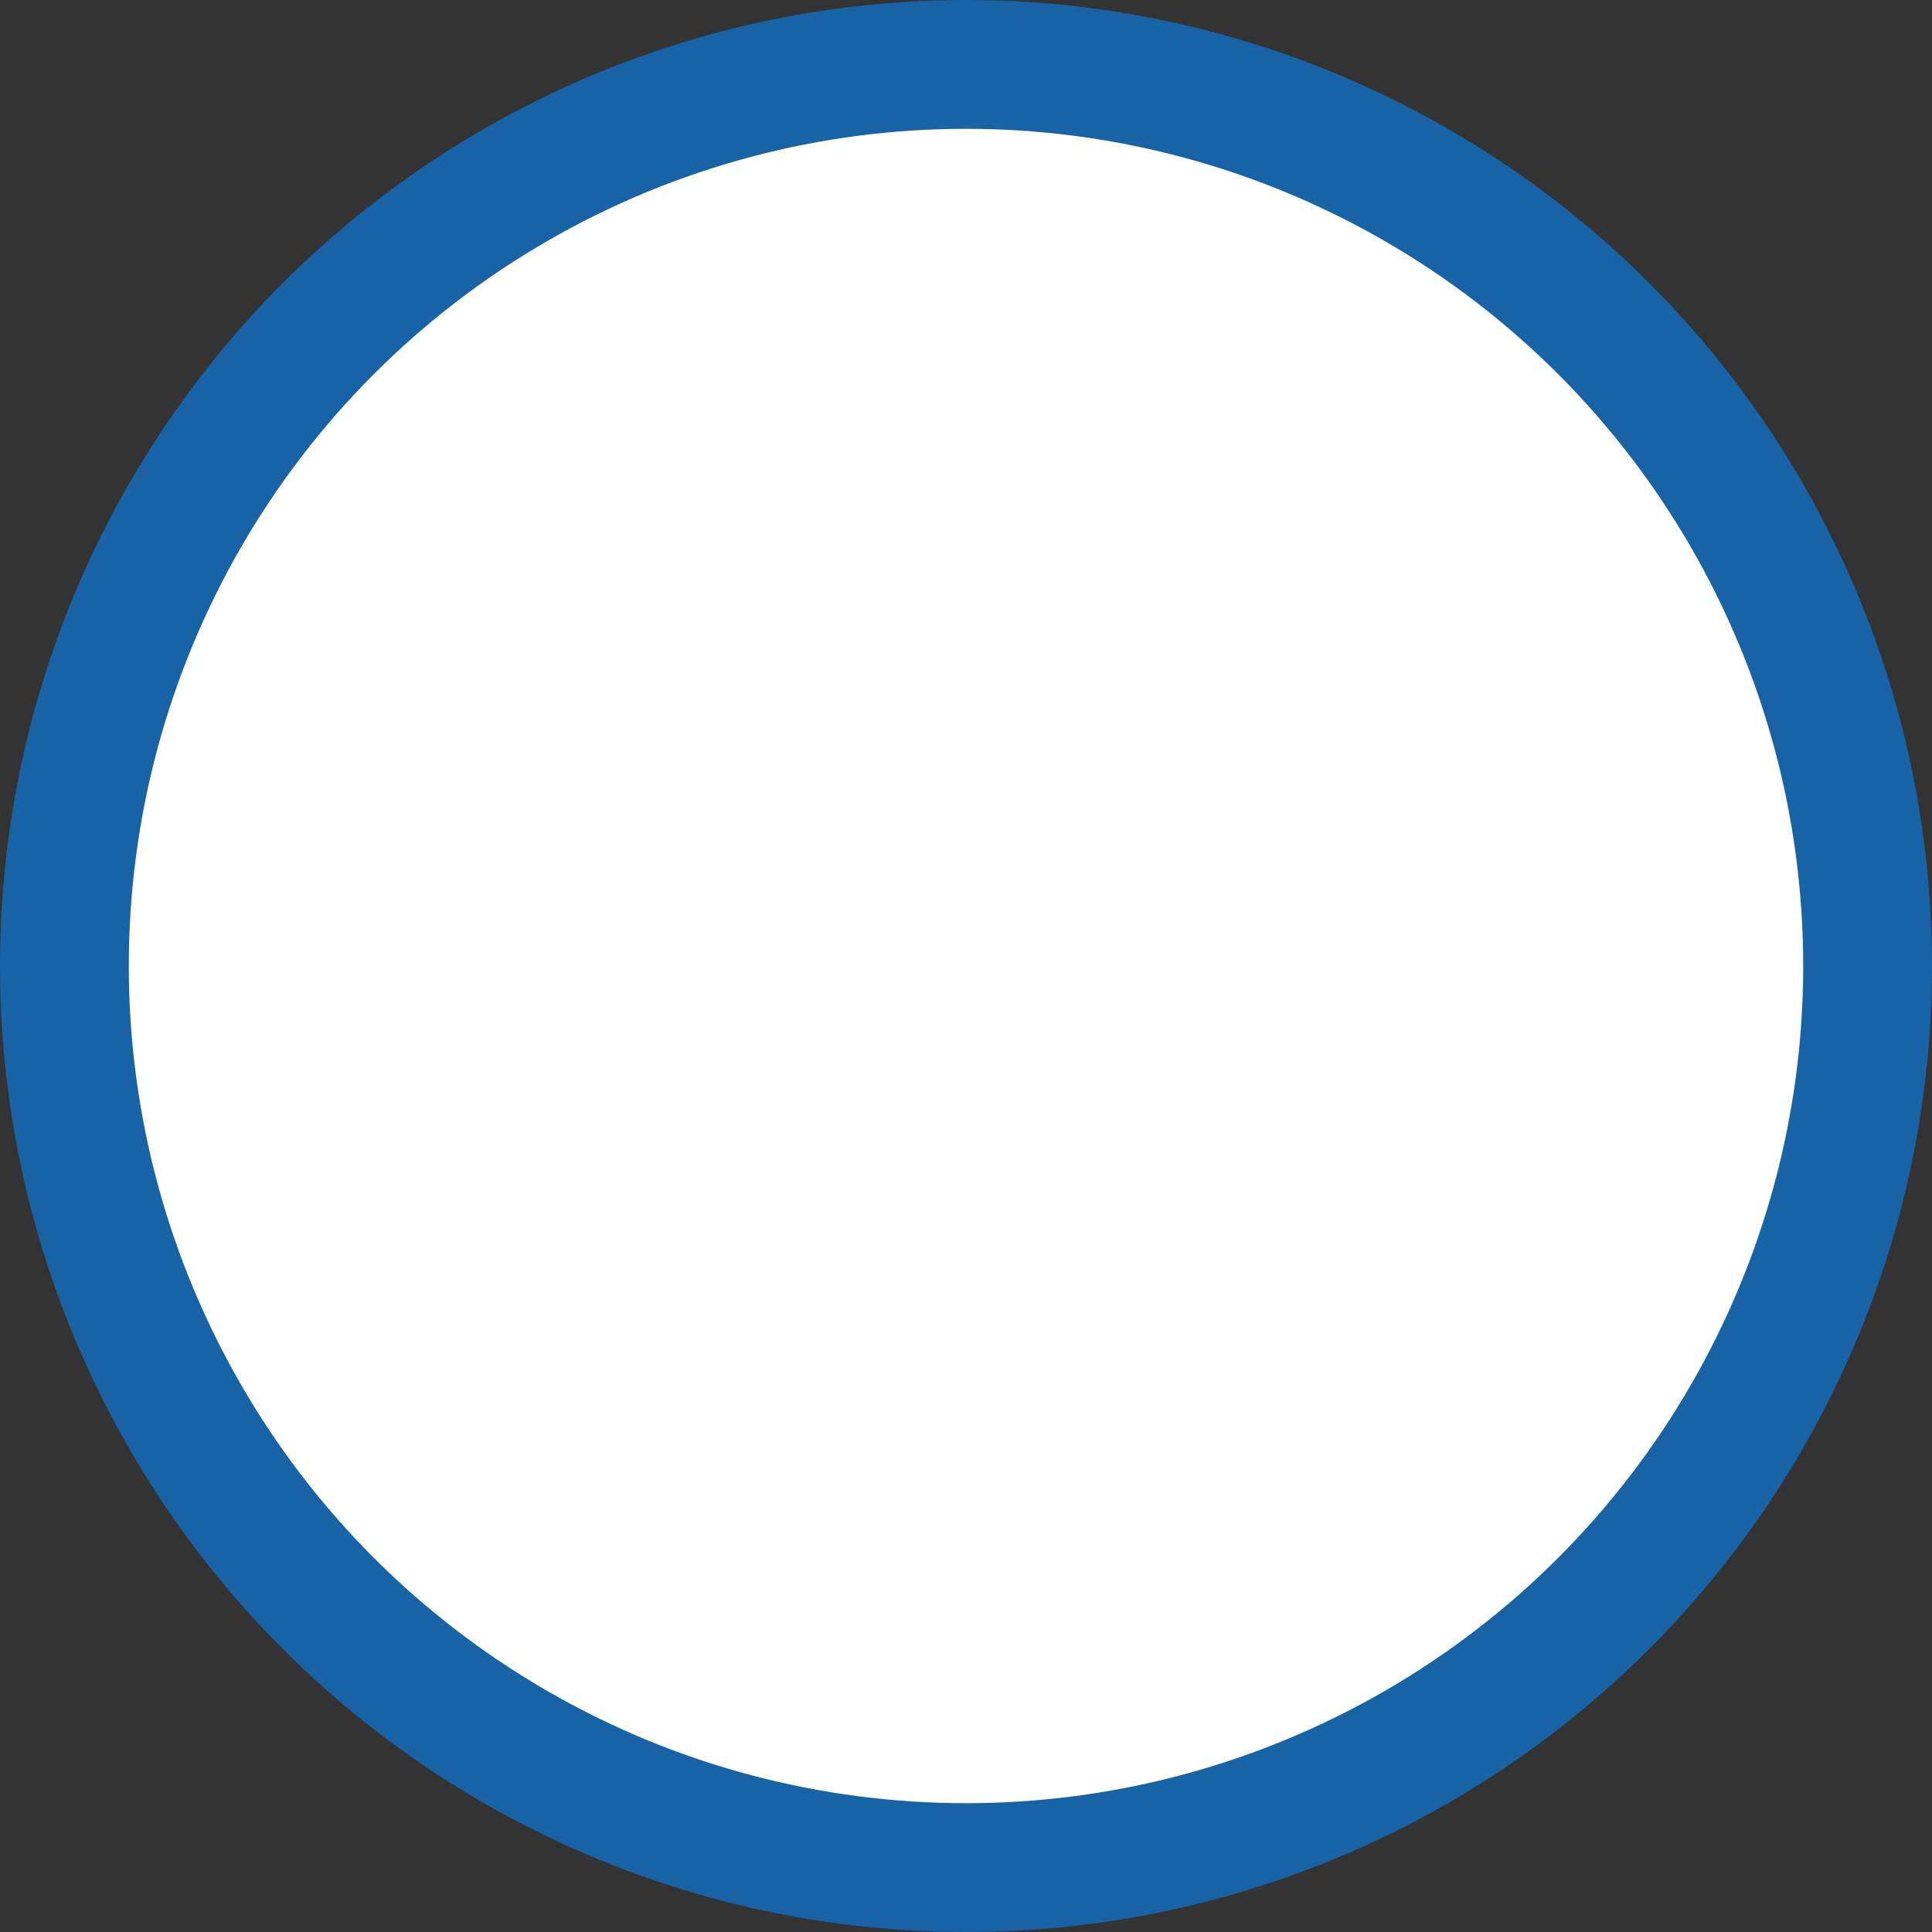<svg
  width="30" height="30" viewBox="0 0 30 30"
  fill="none" xmlns="http://www.w3.org/2000/svg"
>
<rect x="0" y="0" width="30" height="30" fill="#333333" stroke="none"/>
<circle cx="15" cy="15" r="14" fill="white" stroke="#1862A6"
  stroke-width="2"
  />
</svg>
